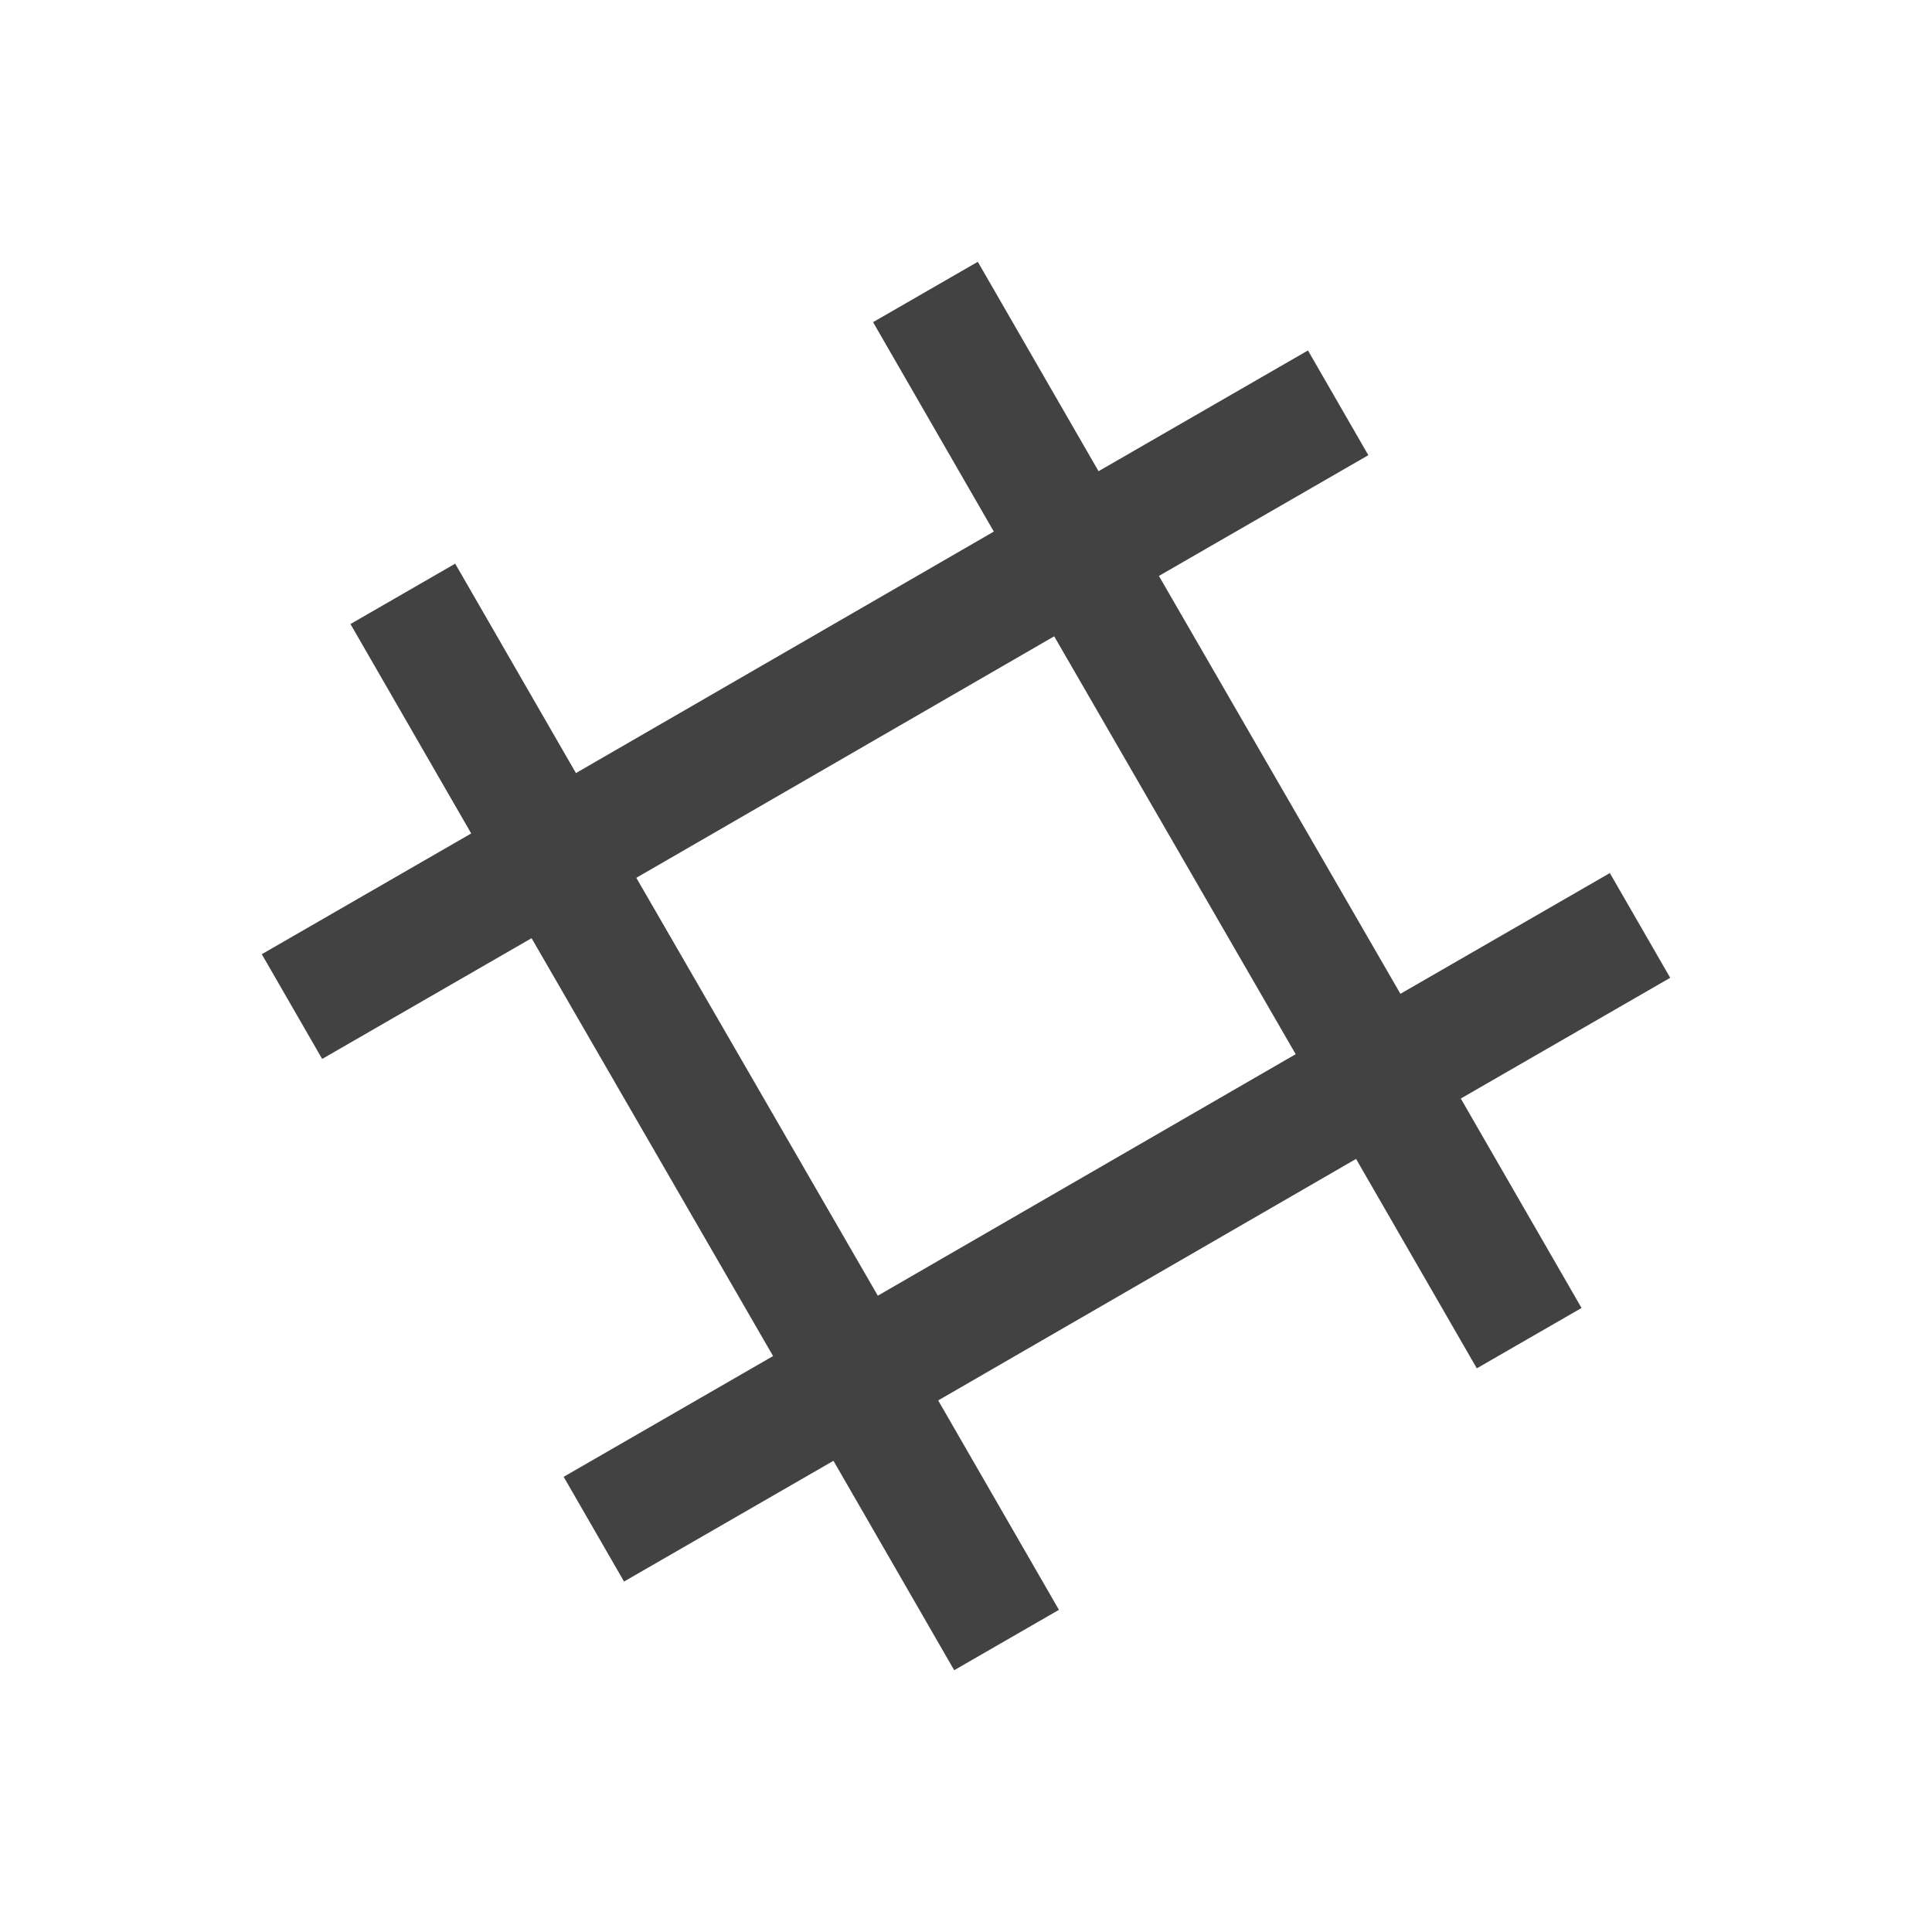 
<svg xmlns="http://www.w3.org/2000/svg" xmlns:xlink="http://www.w3.org/1999/xlink" width="48px" height="48px" viewBox="0 0 48 48" version="1.1">
<g id="surface1">
<defs>
  <style id="current-color-scheme" type="text/css">
   .ColorScheme-Text { color:#424242; } .ColorScheme-Highlight { color:#eeeeee; }
  </style>
 </defs>
<path style="fill:currentColor" class="ColorScheme-Text" d="M 8.707 15.504 L 11.707 20.707 L 6.504 23.707 L 8.004 26.309 L 13.207 23.309 L 19.207 33.691 L 14.004 36.691 L 15.504 39.293 L 20.707 36.293 L 23.707 41.496 L 26.309 39.996 L 23.309 34.793 L 33.691 28.793 L 36.691 33.996 L 39.293 32.496 L 36.293 27.293 L 41.496 24.293 L 39.996 21.691 L 34.793 24.691 L 28.793 14.309 L 33.996 11.309 L 32.496 8.707 L 27.293 11.707 L 24.293 6.504 L 21.691 8.004 L 24.691 13.207 L 14.309 19.207 L 11.309 14.004 Z M 15.809 21.809 L 26.191 15.809 L 32.191 26.191 L 21.809 32.191 Z M 15.809 21.809 "/>
</g>
</svg>
